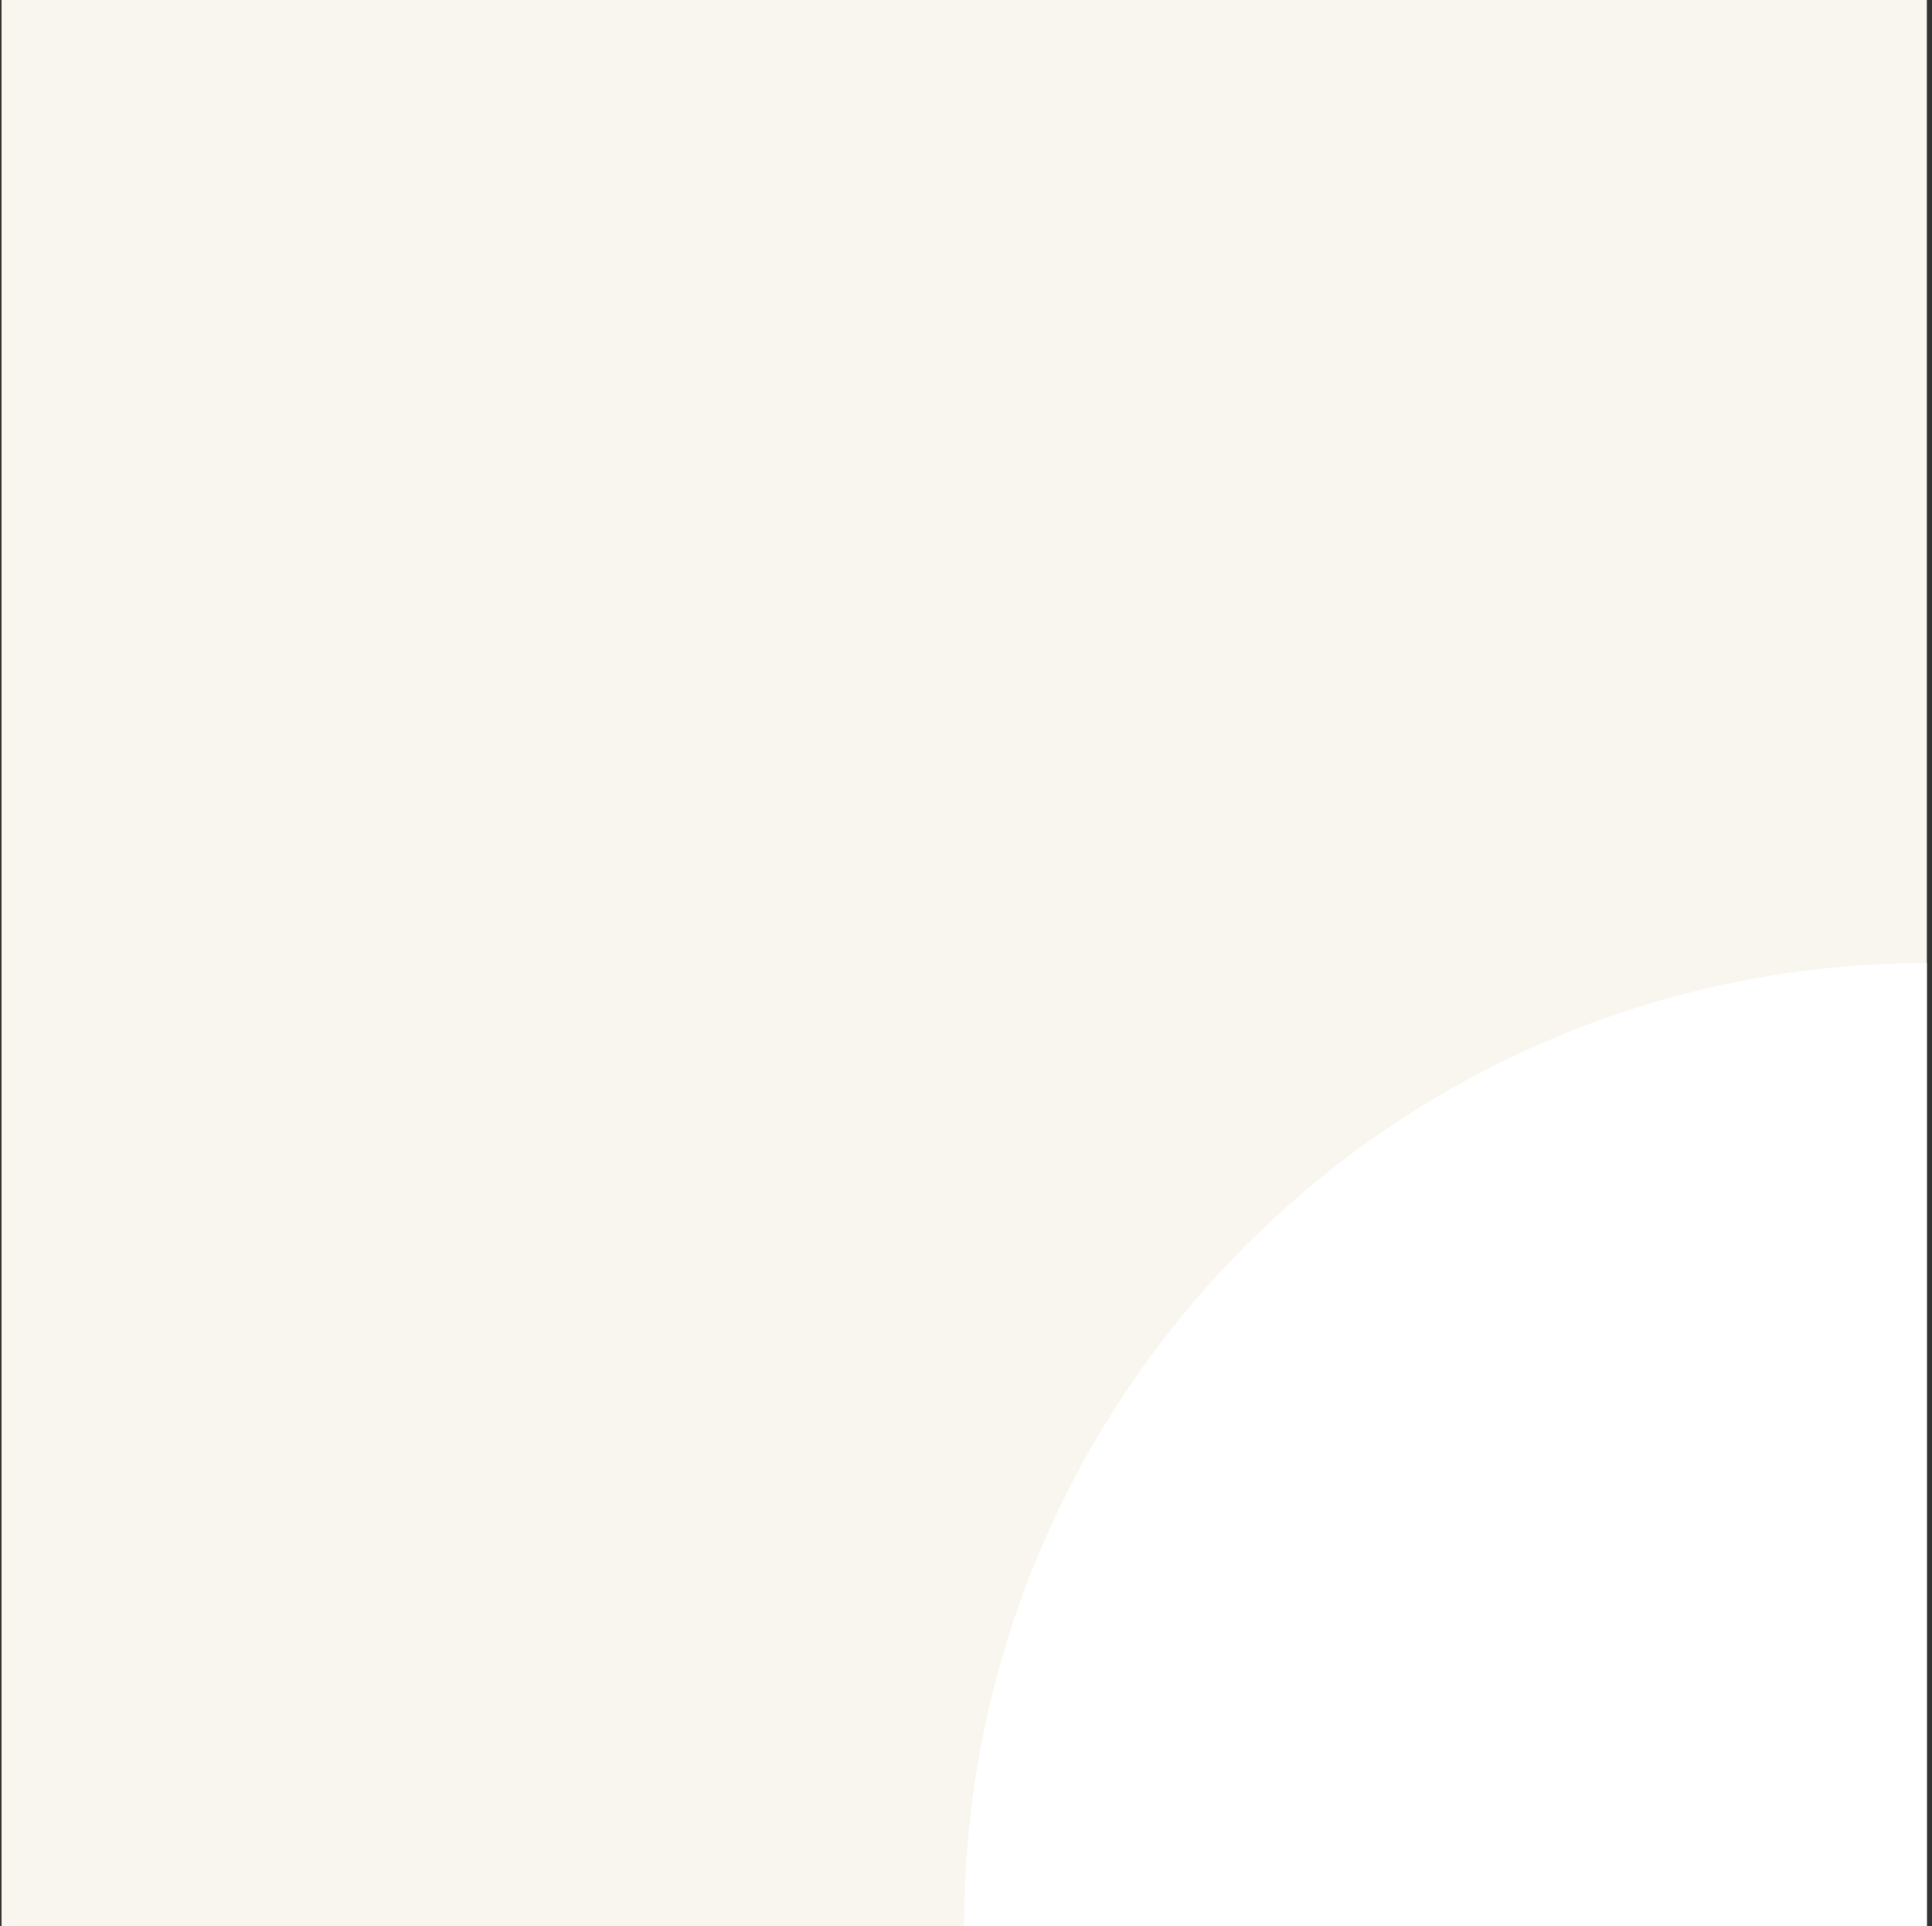 <?xml version="1.0" encoding="UTF-8" standalone="no"?>
<!DOCTYPE svg PUBLIC "-//W3C//DTD SVG 1.1//EN" "http://www.w3.org/Graphics/SVG/1.1/DTD/svg11.dtd">
<svg width="100%" height="100%" viewBox="0 0 321 320" version="1.1" xmlns="http://www.w3.org/2000/svg" xmlns:xlink="http://www.w3.org/1999/xlink" xml:space="preserve" xmlns:serif="http://www.serif.com/" style="fill-rule:evenodd;clip-rule:evenodd;stroke-linejoin:round;stroke-miterlimit:2;">
    <rect x="0" y="0" width="321" height="320" fill="#333333" stroke="none"/>
    <g transform="matrix(1,0,0,1,-3908,-127)">
        <g transform="matrix(0.711,0,0,1,758.873,-0.848)">
            <g id="box-5" transform="matrix(1,0,0,1,-0.309,0)">
                <g transform="matrix(1.406,0,0,1,2628.7,127.848)">
                    <rect x="1281.02" y="0" width="320" height="320" style="fill:rgb(249,246,239);"/>
                </g>
                <g transform="matrix(1.406,0,0,1,2628.7,127.848)">
                    <path d="M1601.02,320L1441.02,320C1441.02,231.634 1512.65,160 1601.02,160L1601.02,320Z" style="fill:white;fill-rule:nonzero;"/>
                </g>
            </g>
        </g>
    </g>
</svg>
